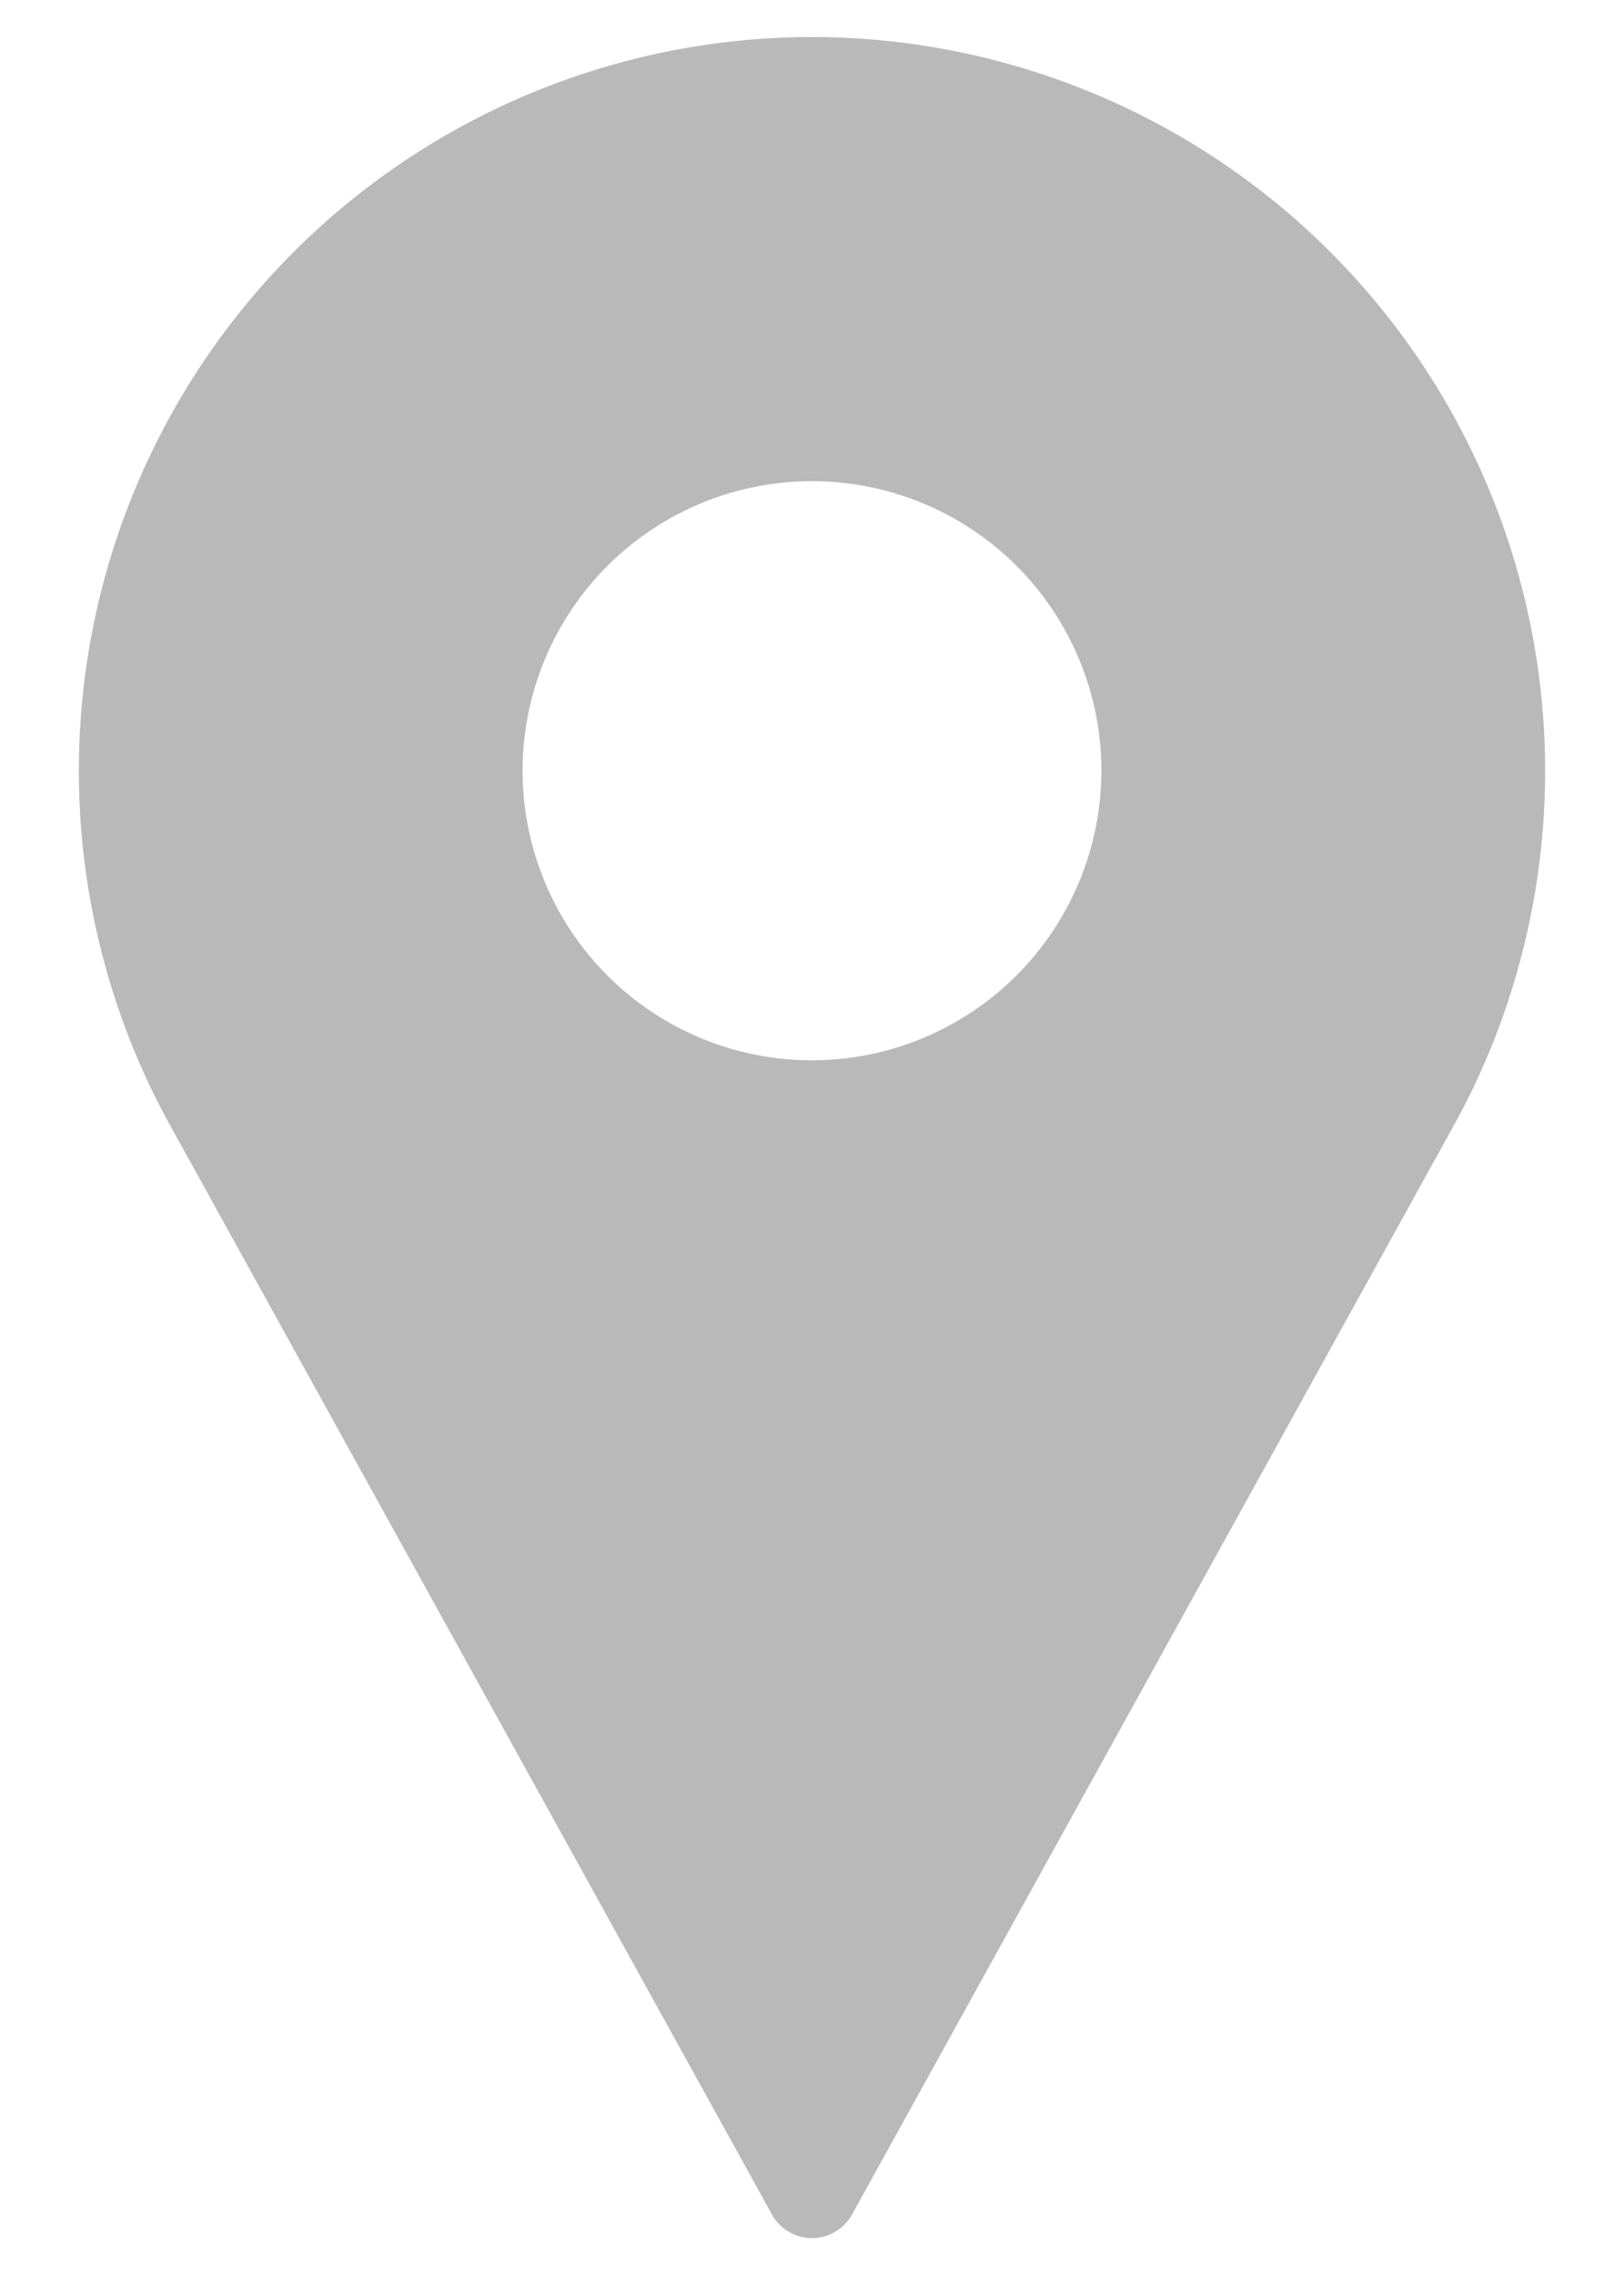 <svg id="Layer_1" data-name="Layer 1" xmlns="http://www.w3.org/2000/svg" viewBox="0 0 10 14"><defs><style>.cls-1{fill:#b9b9b9;}</style></defs><title>icon</title><path class="cls-1" d="M5,.228A4.516,4.516,0,0,0,1.027,6.888L4.753,13.627a.282.282,0,0,0,.494,0L8.974,6.886A4.516,4.516,0,0,0,5,.228ZM5,6.525A1.782,1.782,0,1,1,6.782,4.743,1.784,1.784,0,0,1,5,6.525Z"/></svg>